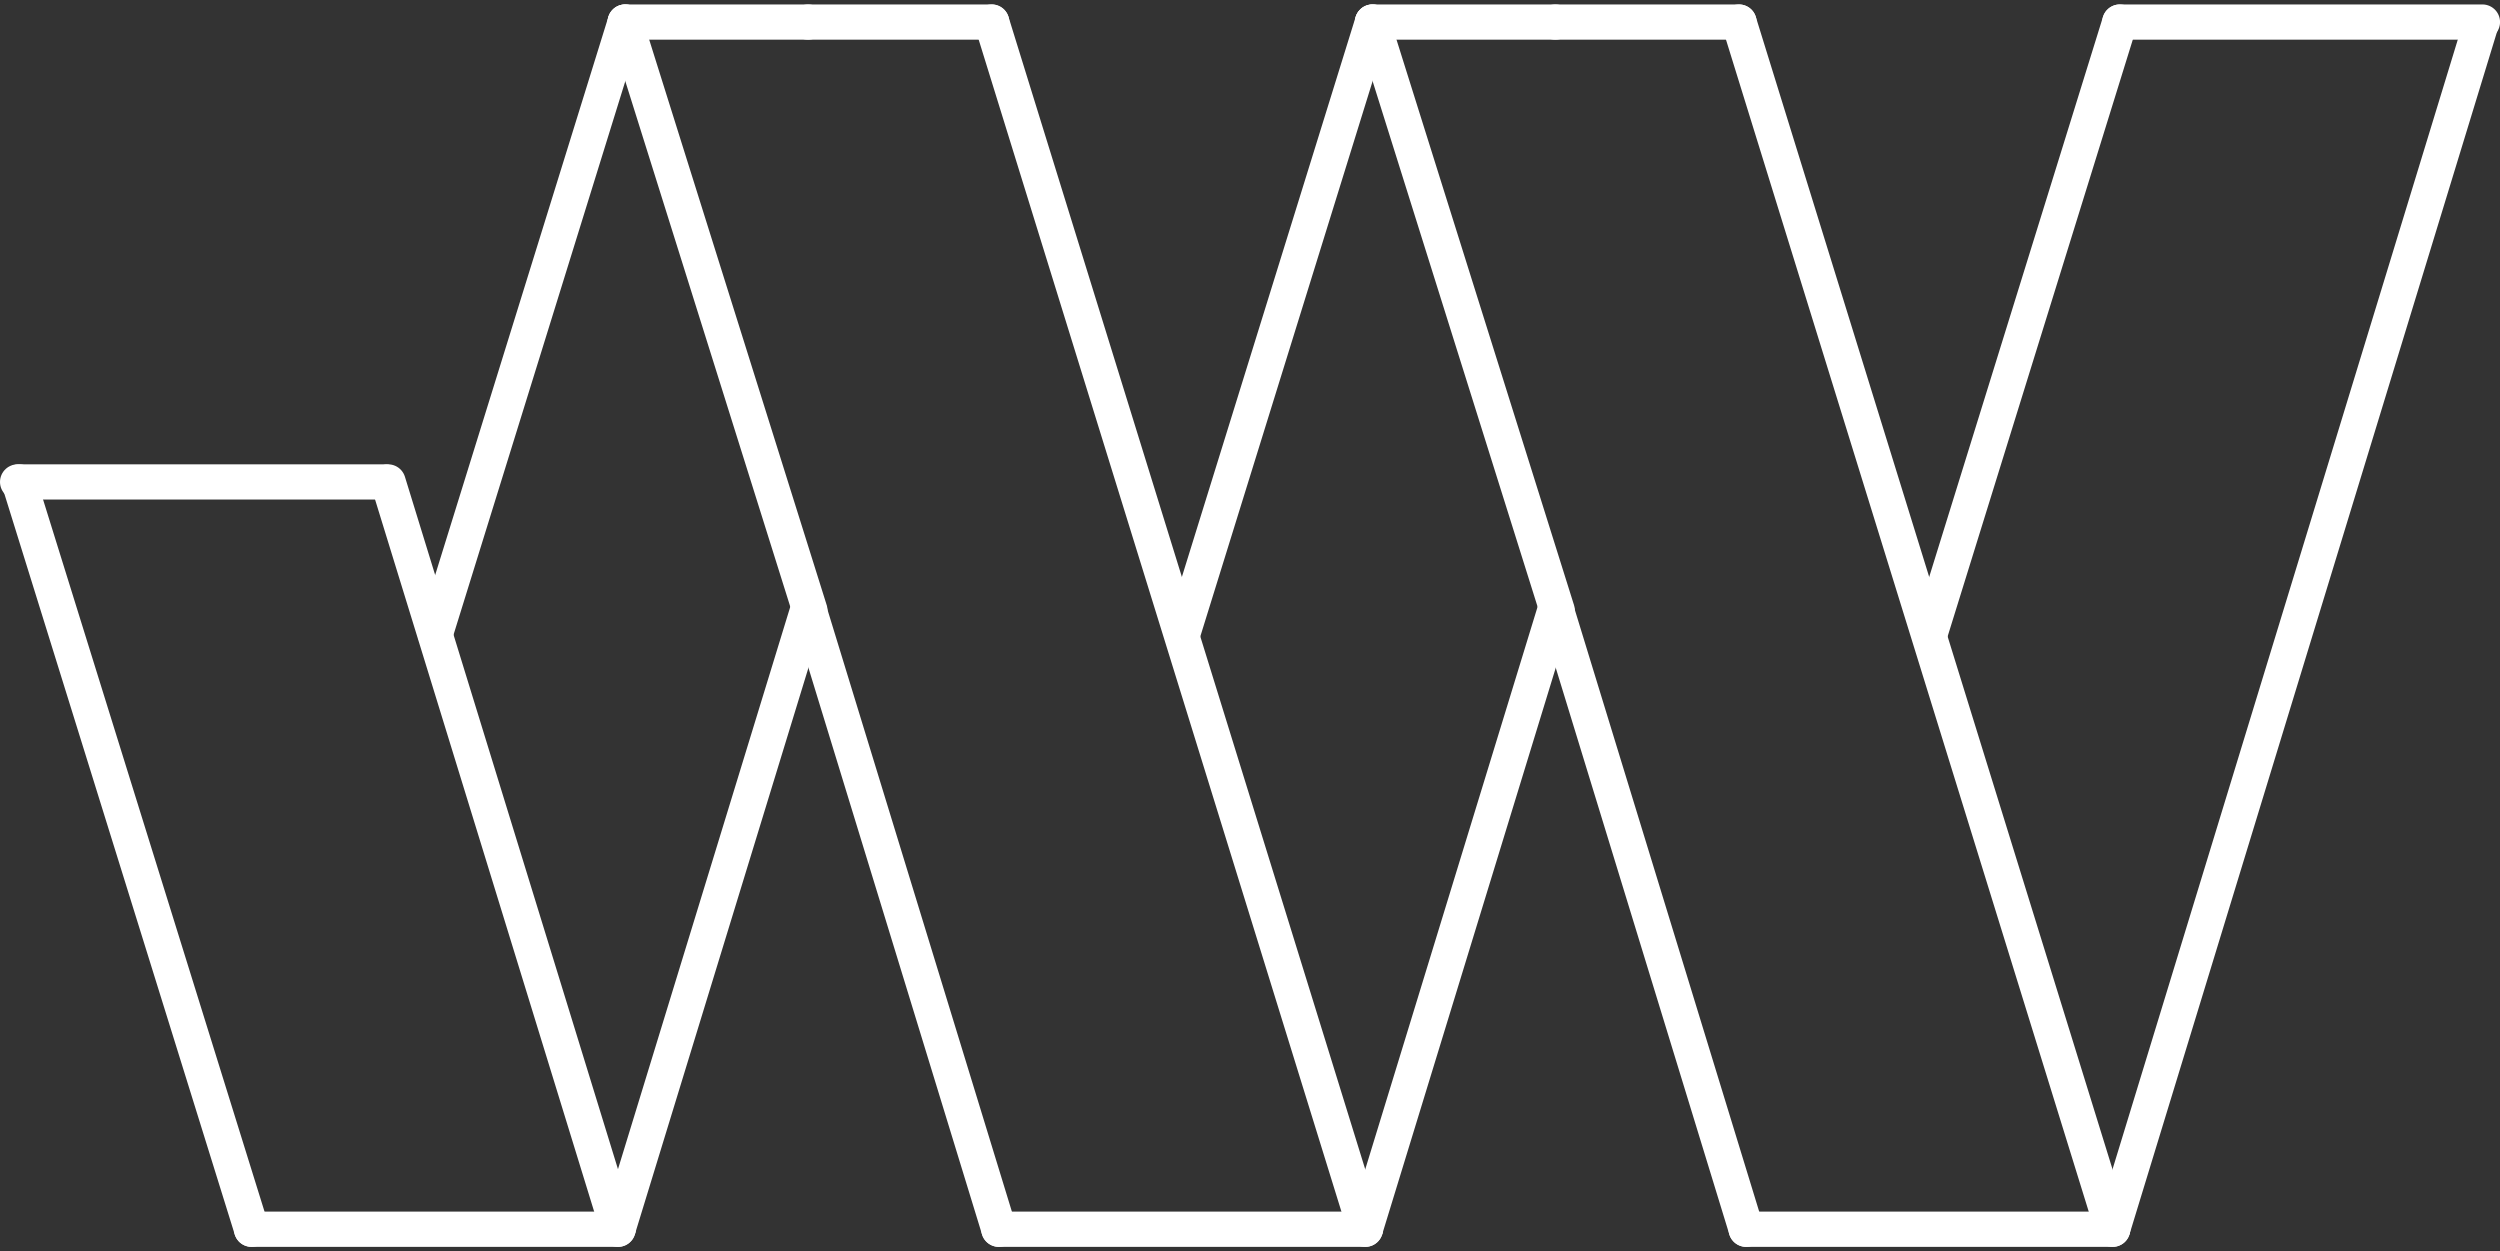 <svg xmlns="http://www.w3.org/2000/svg" width="141.896" height="71.021" viewBox="0 0 141.896 71.021"><rect x="0" y="0" width="141.896" height="71.021" fill="#333333" stroke="none"/><g transform="translate(6127.055 4221.963)"><g transform="translate(-6126.055 -4220.711)"><g transform="translate(0 0)"><path d="M0,0,13.192,42.416Z" transform="translate(0.086 26.102)" fill="none" stroke="#fff" stroke-linecap="round" stroke-linejoin="round" stroke-width="2"/><line x1="20.8" transform="translate(13.278 68.518)" fill="none" stroke="#fff" stroke-linecap="round" stroke-width="2"/><line x2="13.051" y2="42.416" transform="translate(21.027 26.102)" fill="none" stroke="#fff" stroke-linecap="round" stroke-width="2"/><path d="M0,0,10.481,33.39Z" transform="translate(34.486)" fill="none" stroke="#fff" stroke-linecap="round" stroke-linejoin="round" stroke-width="2"/><path d="M8.109,0H28.961" transform="translate(-8.109 26.102)" fill="none" stroke="#fff" stroke-linecap="round" stroke-width="2"/></g><g transform="translate(23.711 0)"><path d="M10.79,0,0,35.22Z" transform="translate(10.366 33.298)" fill="none" stroke="#fff" stroke-linecap="round" stroke-width="2"/><path d="M31.263,0,20.489,34.723" transform="translate(-20.489)" fill="none" stroke="#fff" stroke-linecap="round" stroke-width="2"/><path d="M13.7,0H3.32" transform="translate(7.455)" fill="none" stroke="#fff" stroke-linecap="round" stroke-width="2"/></g></g><g transform="translate(-6081.192 -4220.711)"><g transform="translate(0 0)"><path d="M0,0,10.745,35.075Z" transform="translate(0.086 33.444)" fill="none" stroke="#fff" stroke-linecap="round" stroke-linejoin="round" stroke-width="2"/><line x1="20.8" transform="translate(10.83 68.518)" fill="none" stroke="#fff" stroke-linecap="round" stroke-width="2"/><line x2="21.208" y2="68.518" transform="translate(10.423)" fill="none" stroke="#fff" stroke-linecap="round" stroke-width="2"/><path d="M0,0,10.481,33.39Z" transform="translate(32.039 0)" fill="none" stroke="#fff" stroke-linecap="round" stroke-linejoin="round" stroke-width="2"/><path d="M8.109,0H18.532" transform="translate(-8.109)" fill="none" stroke="#fff" stroke-linecap="round" stroke-width="2"/></g><g transform="translate(21.264 0)"><path d="M10.79,0,0,35.22Z" transform="translate(10.366 33.298)" fill="none" stroke="#fff" stroke-linecap="round" stroke-width="2"/><path d="M31.263,0,20.489,34.723" transform="translate(-20.489)" fill="none" stroke="#fff" stroke-linecap="round" stroke-width="2"/><path d="M13.7,0H3.32" transform="translate(7.455)" fill="none" stroke="#fff" stroke-linecap="round" stroke-width="2"/></g></g><g transform="translate(-6038.776 -4220.856)"><g transform="translate(0 0.145)"><path d="M0,0,10.745,35.075Z" transform="translate(0.086 33.444)" fill="none" stroke="#fff" stroke-linecap="round" stroke-linejoin="round" stroke-width="2"/><line x1="20.8" transform="translate(10.83 68.518)" fill="none" stroke="#fff" stroke-linecap="round" stroke-width="2"/><line x2="21.208" y2="68.518" transform="translate(10.423)" fill="none" stroke="#fff" stroke-linecap="round" stroke-width="2"/><path d="M8.109,0H18.532" transform="translate(-8.109)" fill="none" stroke="#fff" stroke-linecap="round" stroke-width="2"/></g><g transform="translate(21.264 0)"><path d="M20.986,0,0,68.663Z" transform="translate(10.366)" fill="none" stroke="#fff" stroke-linecap="round" stroke-width="2"/><path d="M31.263,0,20.489,34.723" transform="translate(-20.489 0.145)" fill="none" stroke="#fff" stroke-linecap="round" stroke-width="2"/><path d="M23.9,0H3.32" transform="translate(7.455 0.145)" fill="none" stroke="#fff" stroke-linecap="round" stroke-width="2"/></g></g></g></svg>